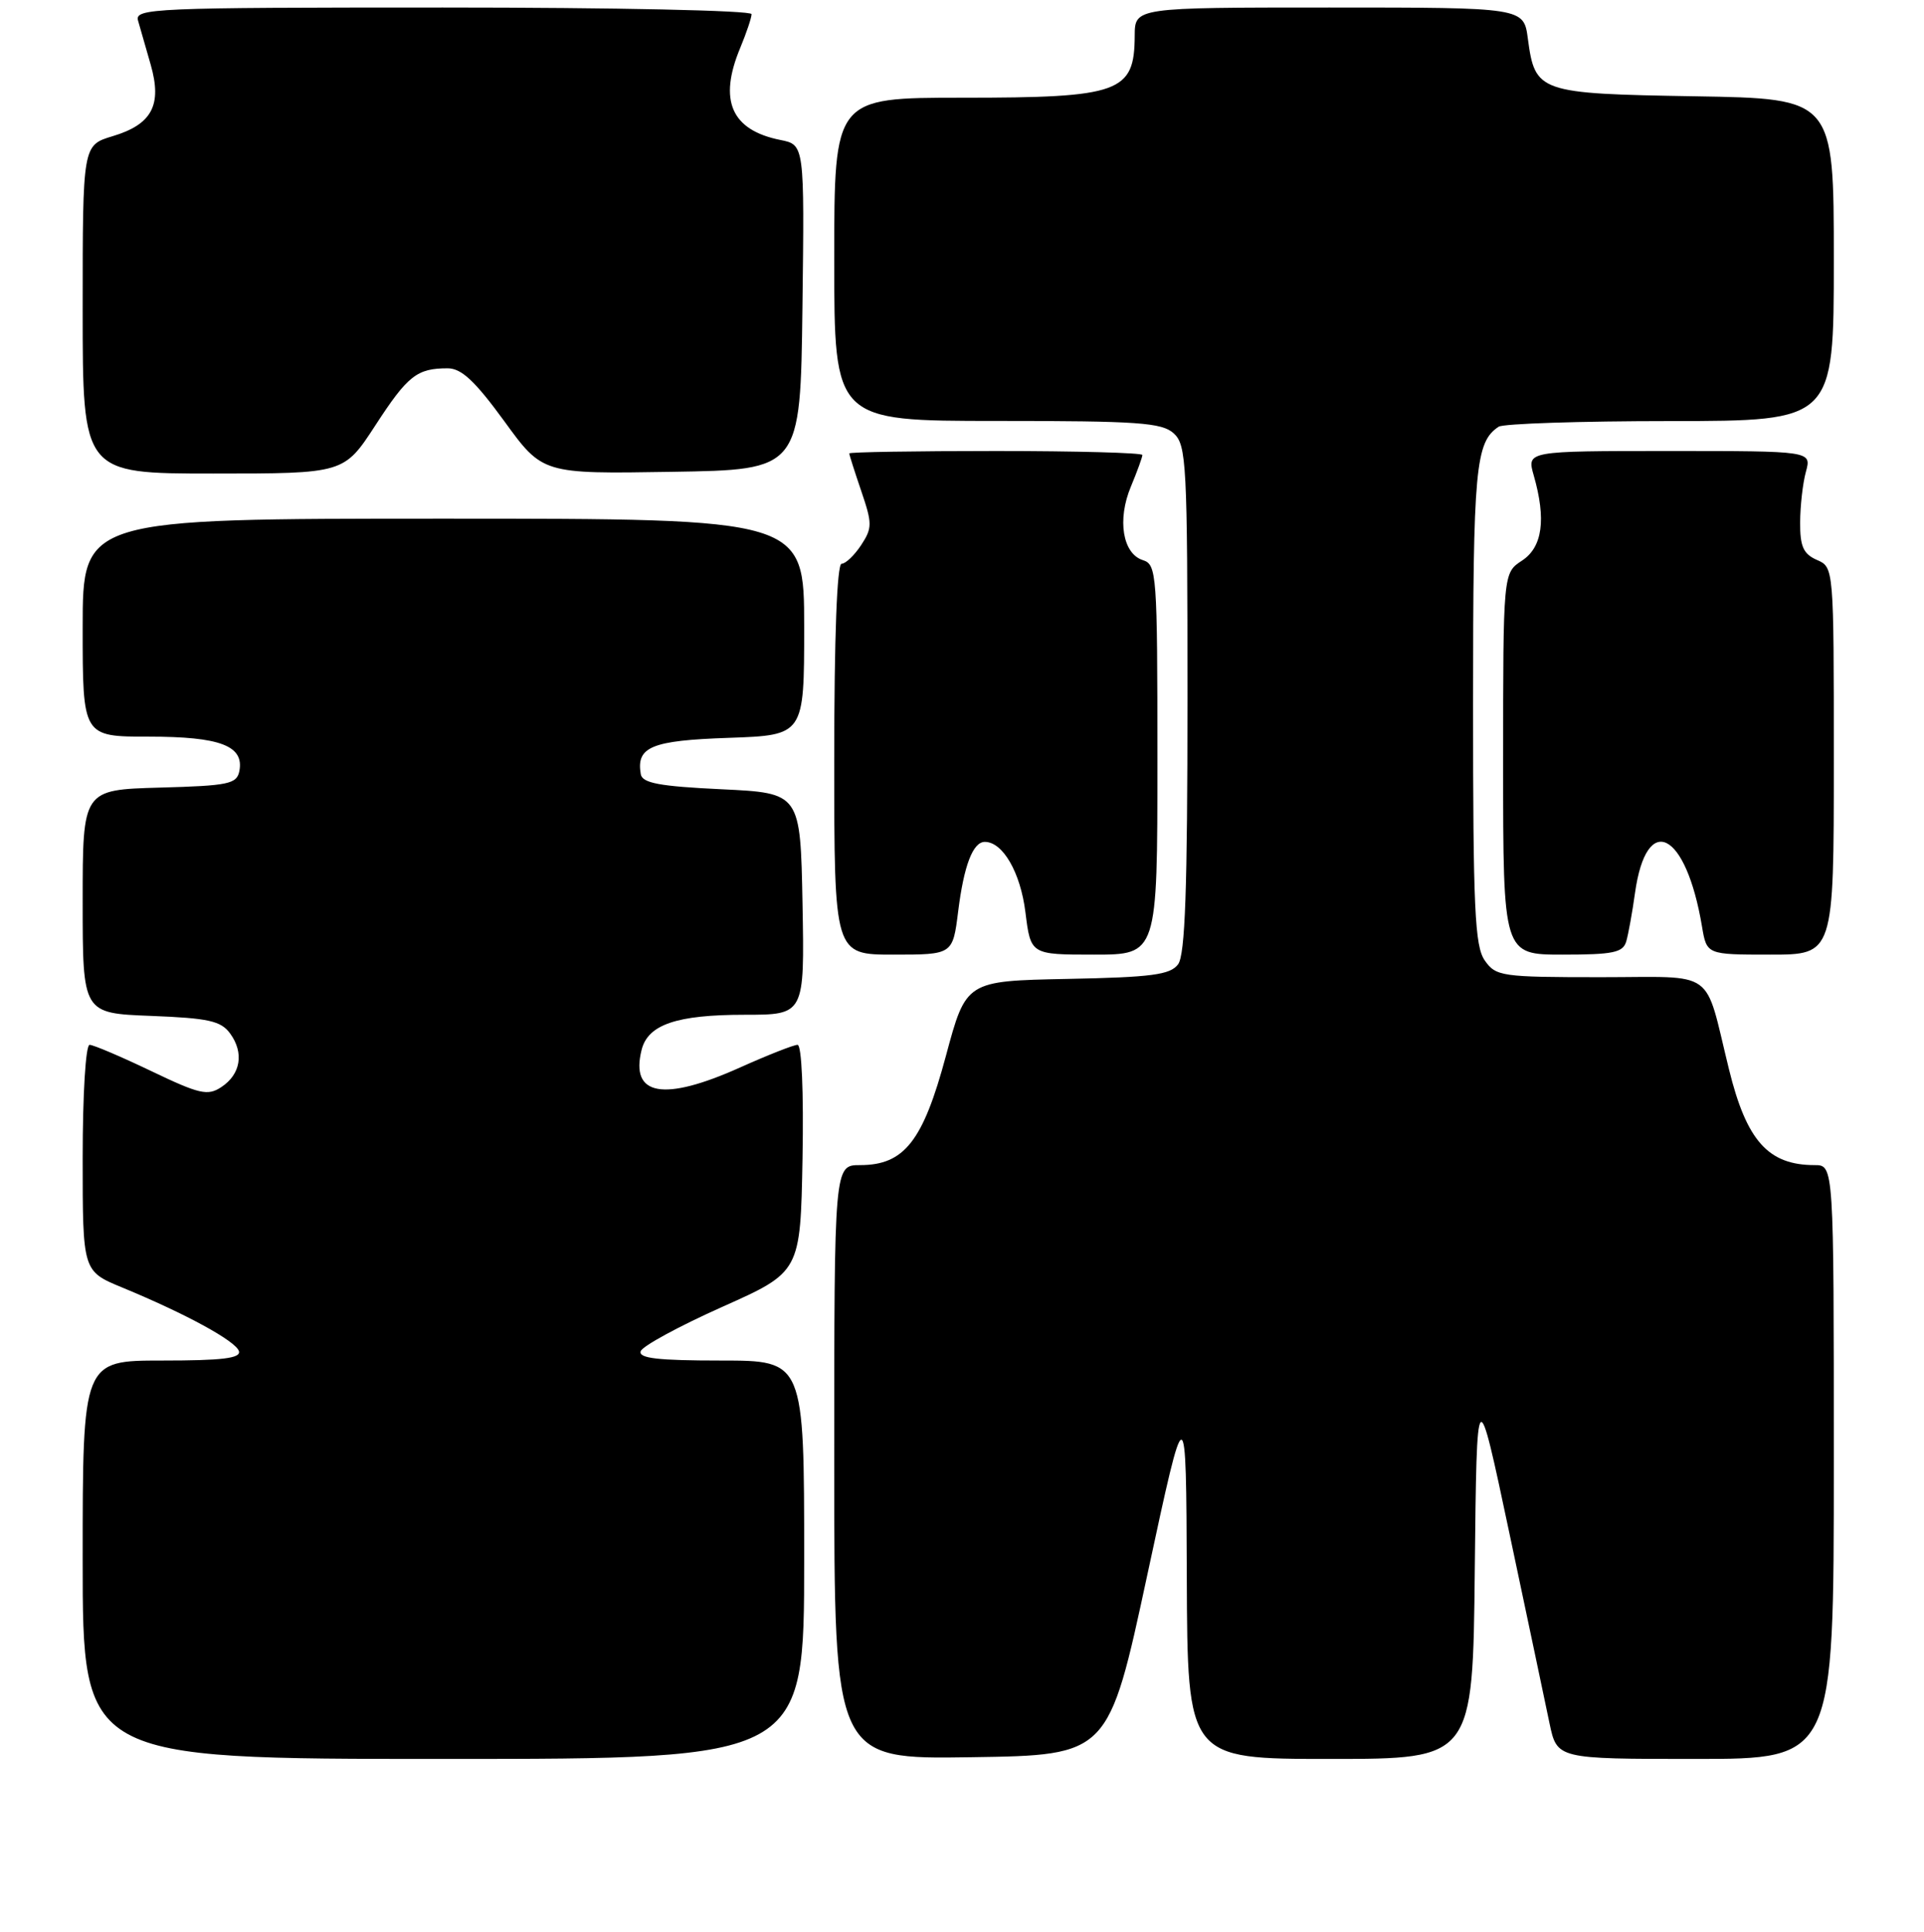 <?xml version="1.0" encoding="UTF-8" standalone="no"?>
<!DOCTYPE svg PUBLIC "-//W3C//DTD SVG 1.1//EN" "http://www.w3.org/Graphics/SVG/1.1/DTD/svg11.dtd" >
<svg xmlns="http://www.w3.org/2000/svg" xmlns:xlink="http://www.w3.org/1999/xlink" version="1.1" viewBox="0 0 256 257">
 <g >
 <path fill="currentColor"
d=" M 107.00 207.50 C 107.00 181.00 107.00 181.00 95.92 181.00 C 87.54 181.00 84.93 180.70 85.25 179.76 C 85.47 179.08 90.35 176.43 96.08 173.87 C 106.50 169.22 106.50 169.22 106.78 154.11 C 106.94 145.23 106.67 139.00 106.12 139.00 C 105.61 139.00 102.18 140.35 98.50 142.00 C 88.28 146.59 83.83 145.80 85.37 139.67 C 86.21 136.30 90.03 135.00 99.07 135.00 C 107.05 135.00 107.05 135.00 106.78 120.25 C 106.50 105.50 106.50 105.50 96.01 105.00 C 87.74 104.61 85.47 104.18 85.26 103.00 C 84.63 99.35 86.67 98.51 96.96 98.16 C 107.00 97.81 107.00 97.81 107.00 83.41 C 107.00 69.00 107.00 69.00 59.00 69.00 C 11.00 69.00 11.00 69.00 11.00 83.50 C 11.00 98.00 11.00 98.00 19.81 98.00 C 29.29 98.00 32.49 99.21 31.85 102.57 C 31.51 104.30 30.44 104.53 21.24 104.78 C 11.00 105.07 11.00 105.07 11.00 119.94 C 11.00 134.80 11.00 134.80 20.08 135.15 C 27.76 135.45 29.39 135.81 30.62 137.49 C 32.50 140.07 32.03 142.92 29.45 144.62 C 27.64 145.82 26.55 145.57 20.12 142.49 C 16.11 140.57 12.42 139.00 11.92 139.00 C 11.40 139.00 11.00 145.58 11.00 154.06 C 11.00 169.11 11.00 169.11 16.25 171.28 C 24.75 174.79 31.38 178.41 31.79 179.75 C 32.07 180.70 29.58 181.00 21.58 181.00 C 11.00 181.00 11.00 181.00 11.00 207.50 C 11.00 234.00 11.00 234.00 59.00 234.00 C 107.00 234.00 107.00 234.00 107.00 207.50 Z  M 152.66 209.50 C 157.82 185.50 157.82 185.50 157.91 209.75 C 158.00 234.00 158.00 234.00 176.98 234.00 C 195.97 234.00 195.97 234.00 196.23 208.75 C 196.50 183.50 196.50 183.50 200.84 204.00 C 203.23 215.28 205.63 226.64 206.17 229.25 C 207.17 234.00 207.17 234.00 225.58 234.00 C 244.00 234.00 244.00 234.00 244.00 194.50 C 244.00 155.00 244.00 155.00 241.45 155.00 C 235.28 155.00 232.39 151.78 230.05 142.25 C 226.70 128.66 228.56 130.00 213.02 130.00 C 199.78 130.00 199.04 129.89 197.56 127.78 C 196.23 125.88 196.00 120.91 196.00 93.71 C 196.00 62.24 196.31 58.83 199.40 56.77 C 200.00 56.36 210.29 56.02 222.25 56.02 C 244.00 56.00 244.00 56.00 244.00 34.56 C 244.00 13.12 244.00 13.12 225.53 12.81 C 204.71 12.46 204.25 12.30 203.29 5.14 C 202.74 1.00 202.74 1.00 176.87 1.00 C 151.00 1.00 151.00 1.00 150.98 4.75 C 150.95 12.31 149.03 13.00 128.07 13.00 C 111.00 13.00 111.00 13.00 111.00 34.50 C 111.00 56.00 111.00 56.00 132.67 56.00 C 151.43 56.00 154.59 56.22 156.17 57.65 C 157.87 59.20 158.00 61.63 158.00 92.96 C 158.00 118.33 157.69 127.03 156.75 128.29 C 155.71 129.68 153.25 130.01 142.02 130.23 C 128.54 130.50 128.54 130.50 125.86 140.47 C 122.81 151.82 120.32 155.00 114.44 155.00 C 111.00 155.00 111.00 155.00 111.00 194.52 C 111.00 234.05 111.00 234.05 129.25 233.77 C 147.50 233.50 147.50 233.50 152.66 209.50 Z  M 127.49 121.25 C 128.25 115.15 129.45 112.00 131.04 112.00 C 133.43 112.00 135.78 116.06 136.44 121.37 C 137.14 127.00 137.14 127.00 145.57 127.00 C 154.00 127.00 154.00 127.00 154.00 101.07 C 154.00 76.32 153.91 75.11 152.07 74.52 C 149.37 73.67 148.63 69.13 150.47 64.74 C 151.31 62.72 152.00 60.82 152.00 60.53 C 152.00 60.24 143.22 60.00 132.50 60.00 C 121.78 60.00 113.00 60.14 113.00 60.32 C 113.00 60.50 113.72 62.76 114.60 65.34 C 116.07 69.66 116.07 70.24 114.58 72.52 C 113.68 73.88 112.51 75.00 111.98 75.00 C 111.37 75.00 111.00 84.74 111.00 101.00 C 111.00 127.00 111.00 127.00 118.88 127.00 C 126.77 127.00 126.77 127.00 127.49 121.25 Z  M 216.38 125.25 C 216.66 124.29 217.19 121.38 217.55 118.78 C 219.08 107.92 224.33 110.55 226.46 123.25 C 227.09 127.00 227.09 127.00 235.55 127.00 C 244.00 127.00 244.00 127.00 244.00 101.24 C 244.00 75.48 244.00 75.47 241.75 74.49 C 239.95 73.70 239.50 72.70 239.52 69.50 C 239.53 67.30 239.87 64.26 240.29 62.75 C 241.04 60.00 241.04 60.00 222.09 60.00 C 203.14 60.00 203.14 60.00 204.07 63.24 C 205.75 69.10 205.24 72.80 202.50 74.59 C 200.00 76.23 200.00 76.23 200.00 101.62 C 200.00 127.00 200.00 127.00 207.93 127.00 C 214.63 127.00 215.94 126.73 216.38 125.25 Z  M 49.95 56.58 C 54.26 49.95 55.48 49.00 59.57 49.00 C 61.40 49.00 63.20 50.69 67.09 56.02 C 72.19 63.05 72.19 63.05 89.35 62.77 C 106.50 62.50 106.50 62.50 106.77 40.88 C 107.04 19.26 107.04 19.26 103.83 18.62 C 97.29 17.31 95.57 13.36 98.50 6.35 C 99.32 4.37 100.00 2.36 100.00 1.88 C 100.00 1.39 81.84 1.00 58.93 1.00 C 20.30 1.00 17.90 1.10 18.37 2.75 C 18.65 3.71 19.40 6.35 20.05 8.60 C 21.59 13.98 20.23 16.55 14.98 18.12 C 11.00 19.32 11.00 19.32 11.00 41.16 C 11.00 63.00 11.00 63.00 28.38 63.00 C 45.77 63.00 45.77 63.00 49.95 56.58 Z "/>
</g>
</svg>